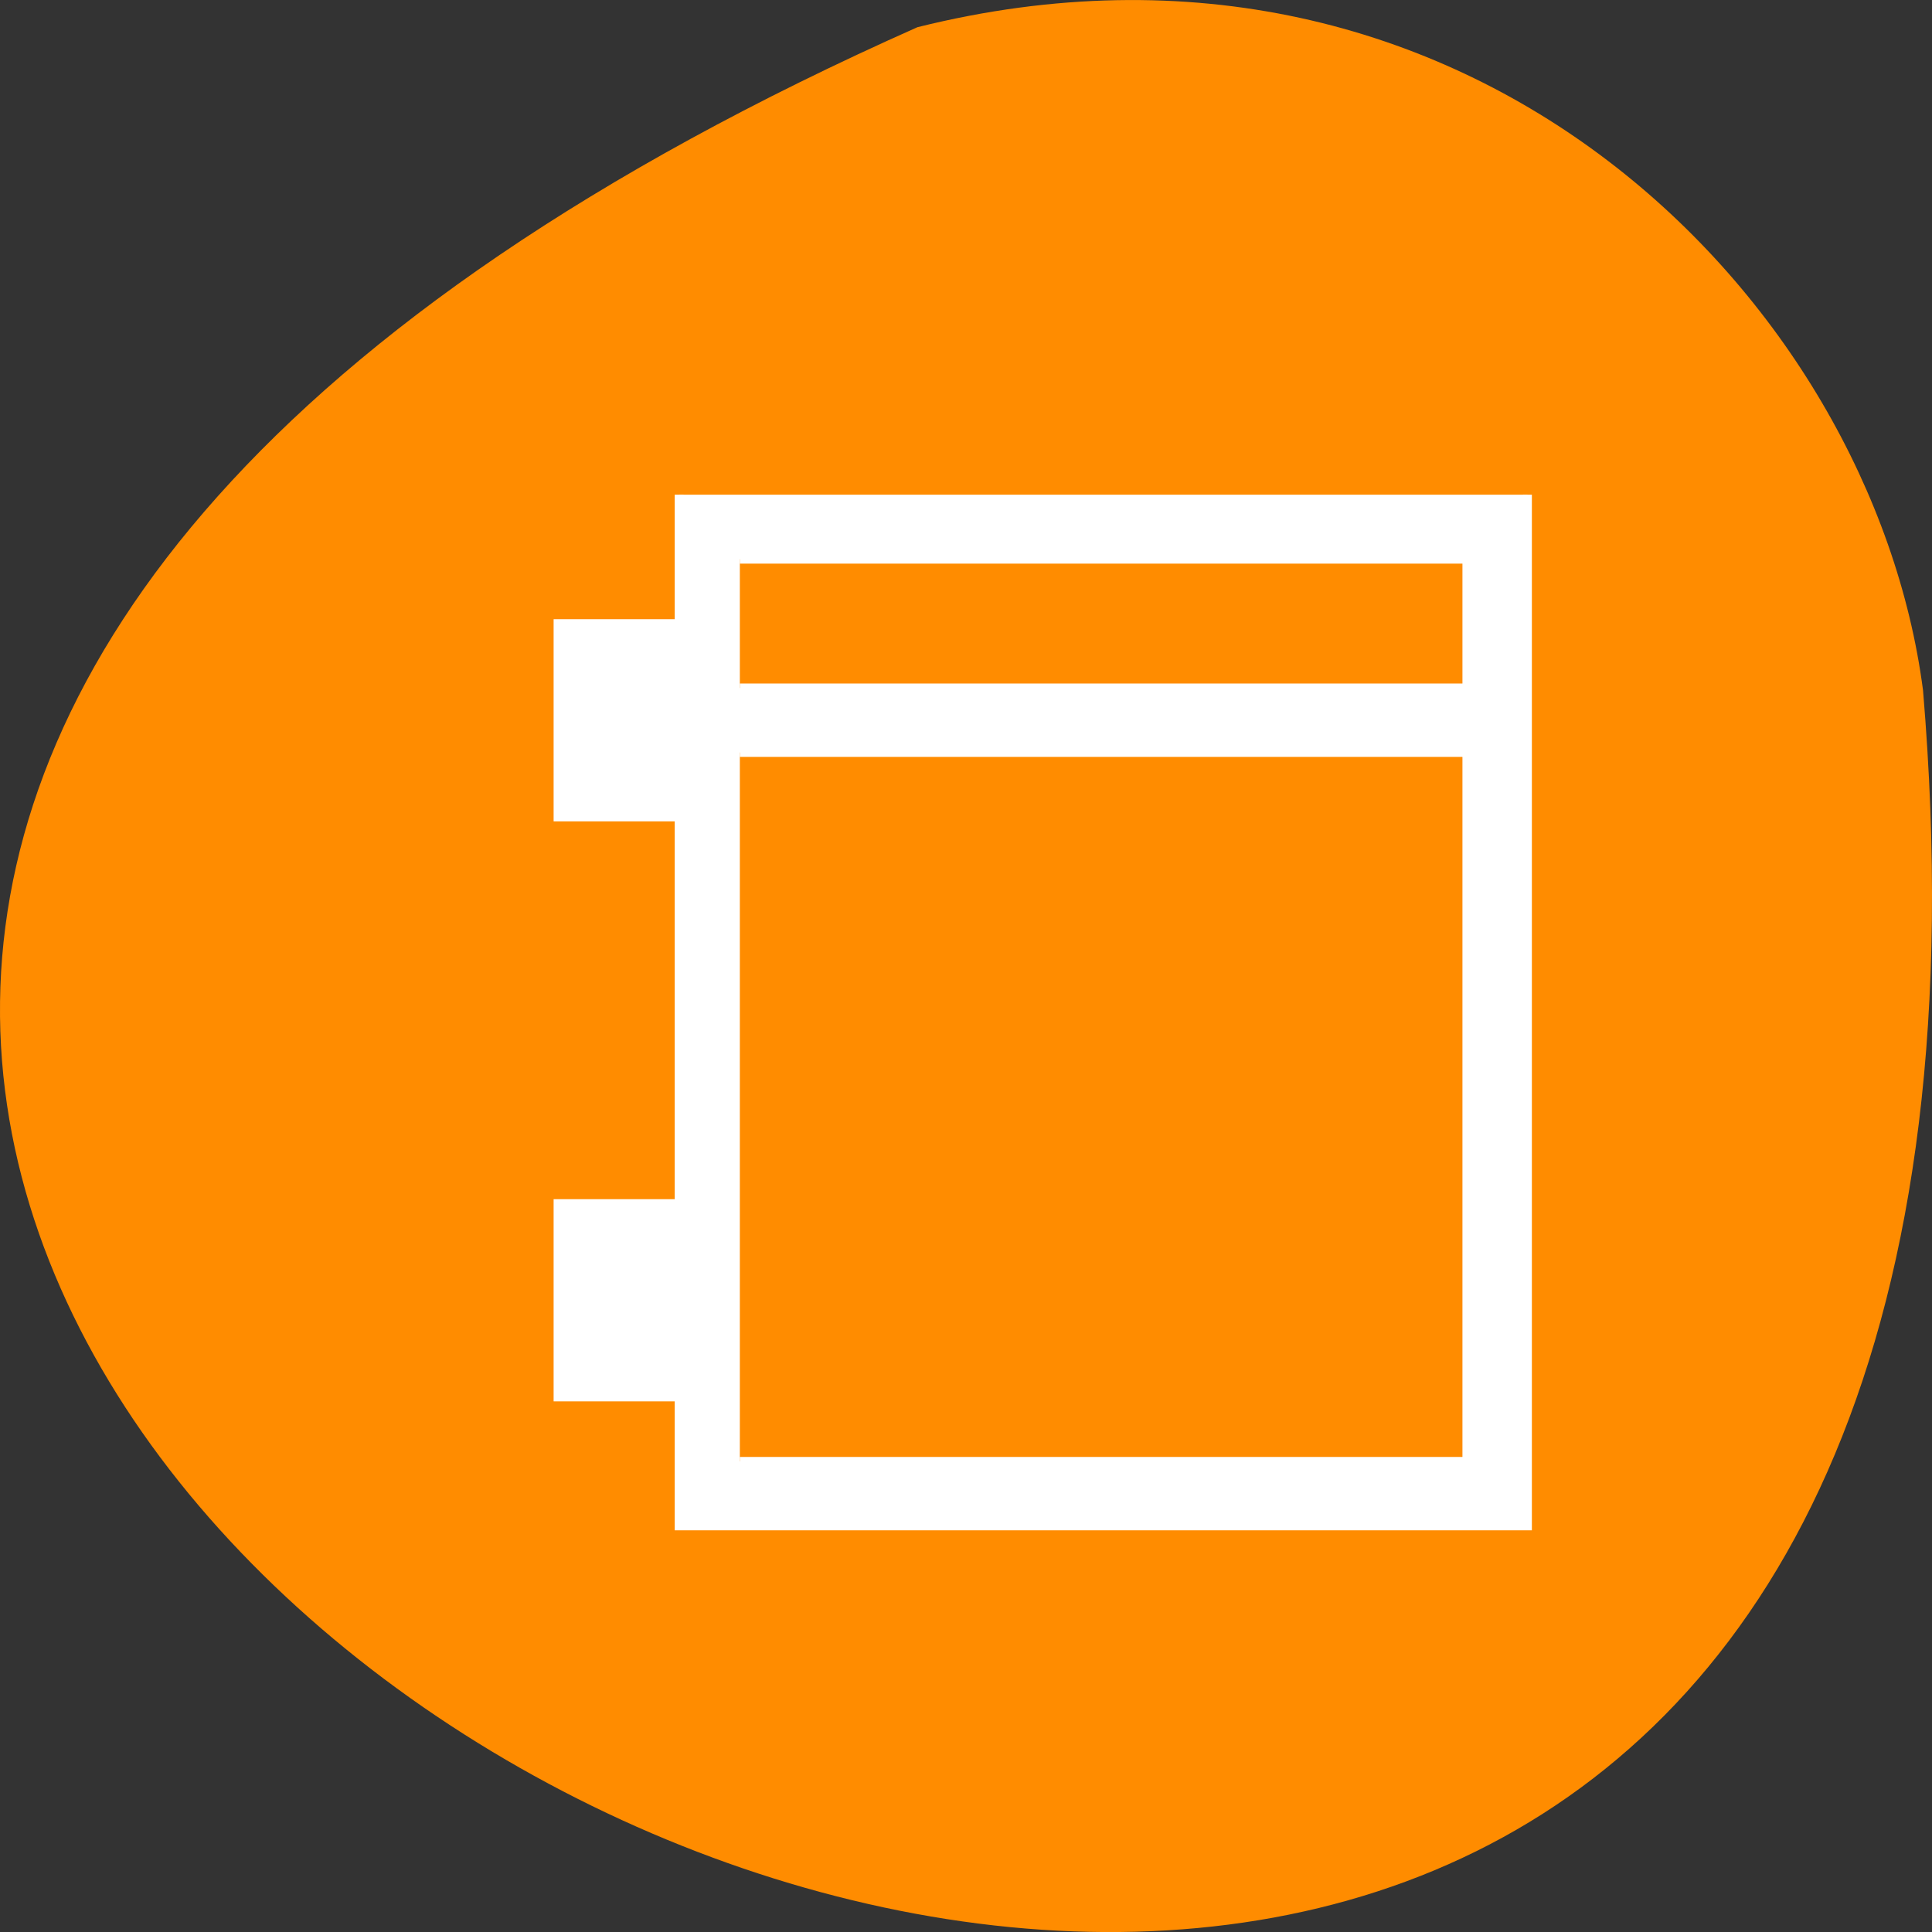 <svg xmlns="http://www.w3.org/2000/svg" viewBox="0 0 48 48"><rect x="0" y="0" width="48" height="48" fill="#333333" stroke="none"/><path d="m 22.793 0.676 c -65.062 28.926 30.398 80.906 24.984 16.473 c -1.266 -9.703 -11.293 -19.891 -24.984 -16.473" style="fill:#ff8c00"/><path d="m 89.75 65.375 v 17.042 h -16 v 25.542 h 16 v 51.104 h -16 v 25.542 h 16 v 17.042 h 112.104 v -136.271 m -104.083 8.521 h 96.083 v 17.021 h -96.083 m 0 8.521 h 96.083 v 93.688 h -96.083" transform="scale(0.188)" style="fill:#fff;stroke:#fff;stroke-width:1.175"/></svg>